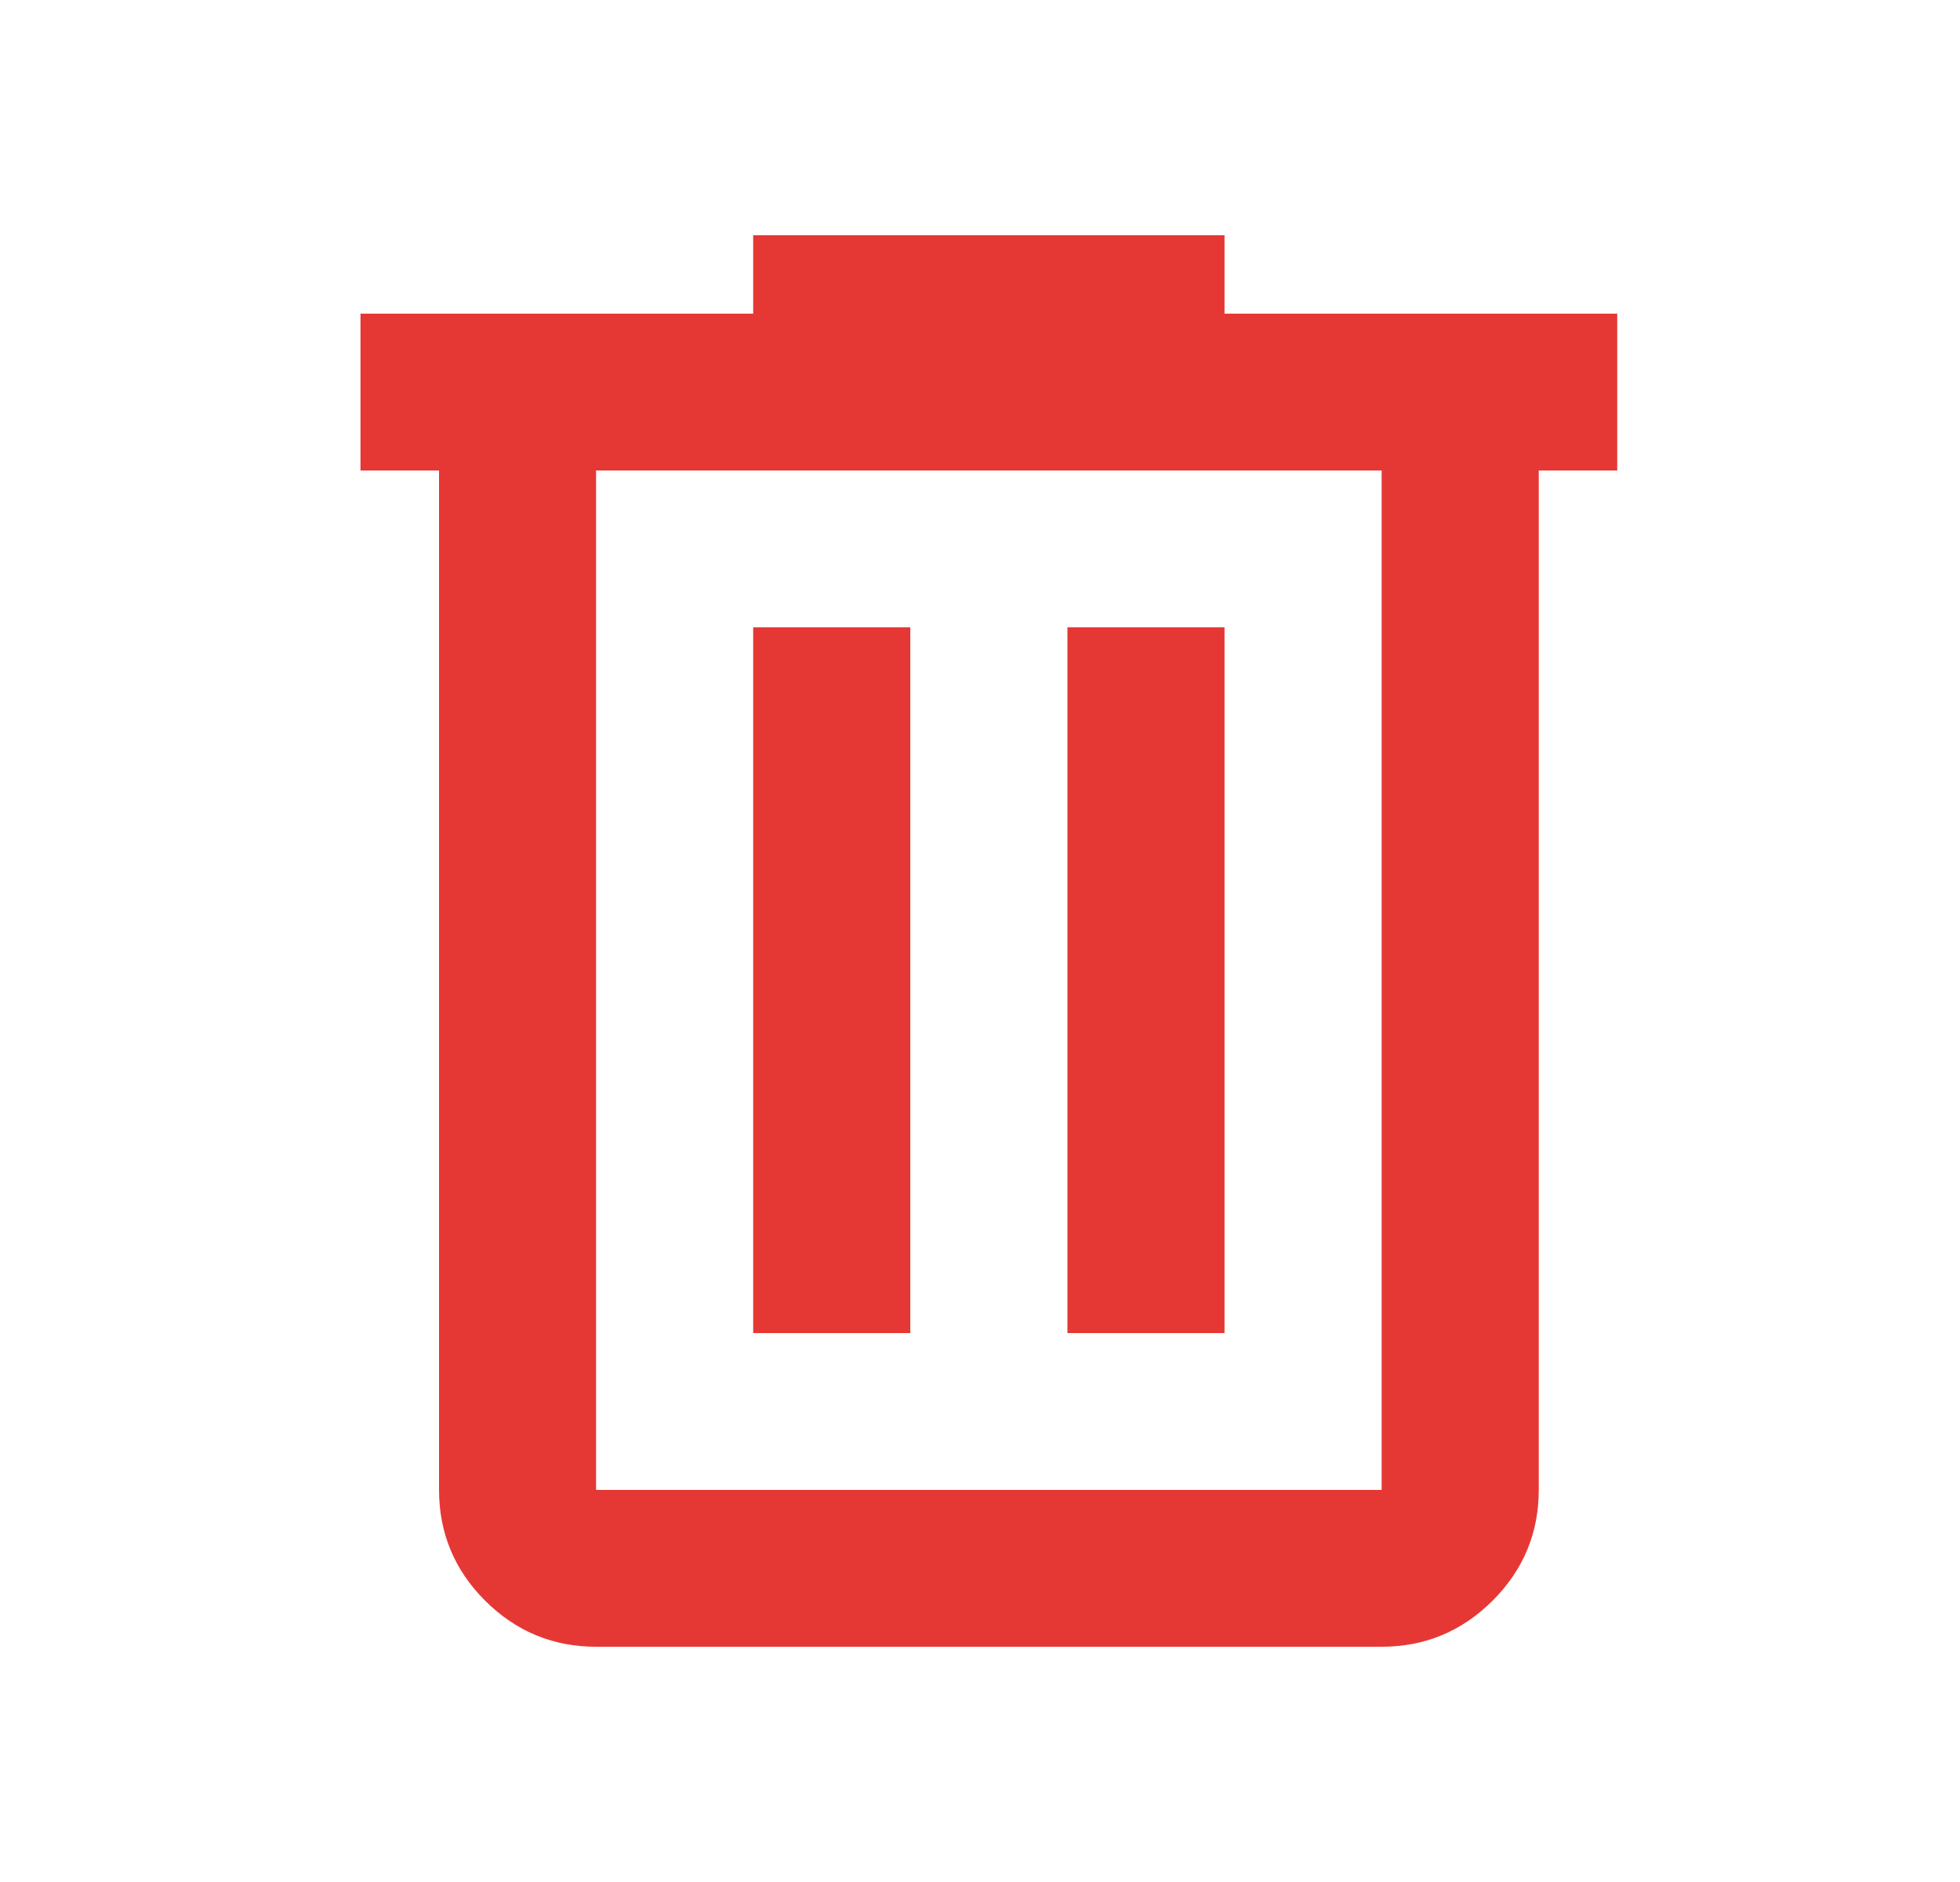 <svg width="25" height="24" viewBox="0 0 25 24" fill="none" xmlns="http://www.w3.org/2000/svg">
<path d="M7.603 21C7.052 21 6.581 20.804 6.188 20.413C5.796 20.021 5.6 19.55 5.6 19V6H4.598V4H9.607V3H15.619V4H20.628V6H19.627V19C19.627 19.55 19.43 20.021 19.038 20.413C18.645 20.804 18.174 21 17.623 21H7.603ZM17.623 6H7.603V19H17.623V6ZM9.607 17H11.611V8H9.607V17ZM13.615 17H15.619V8H13.615V17Z" fill="#E53835"/>
</svg>
